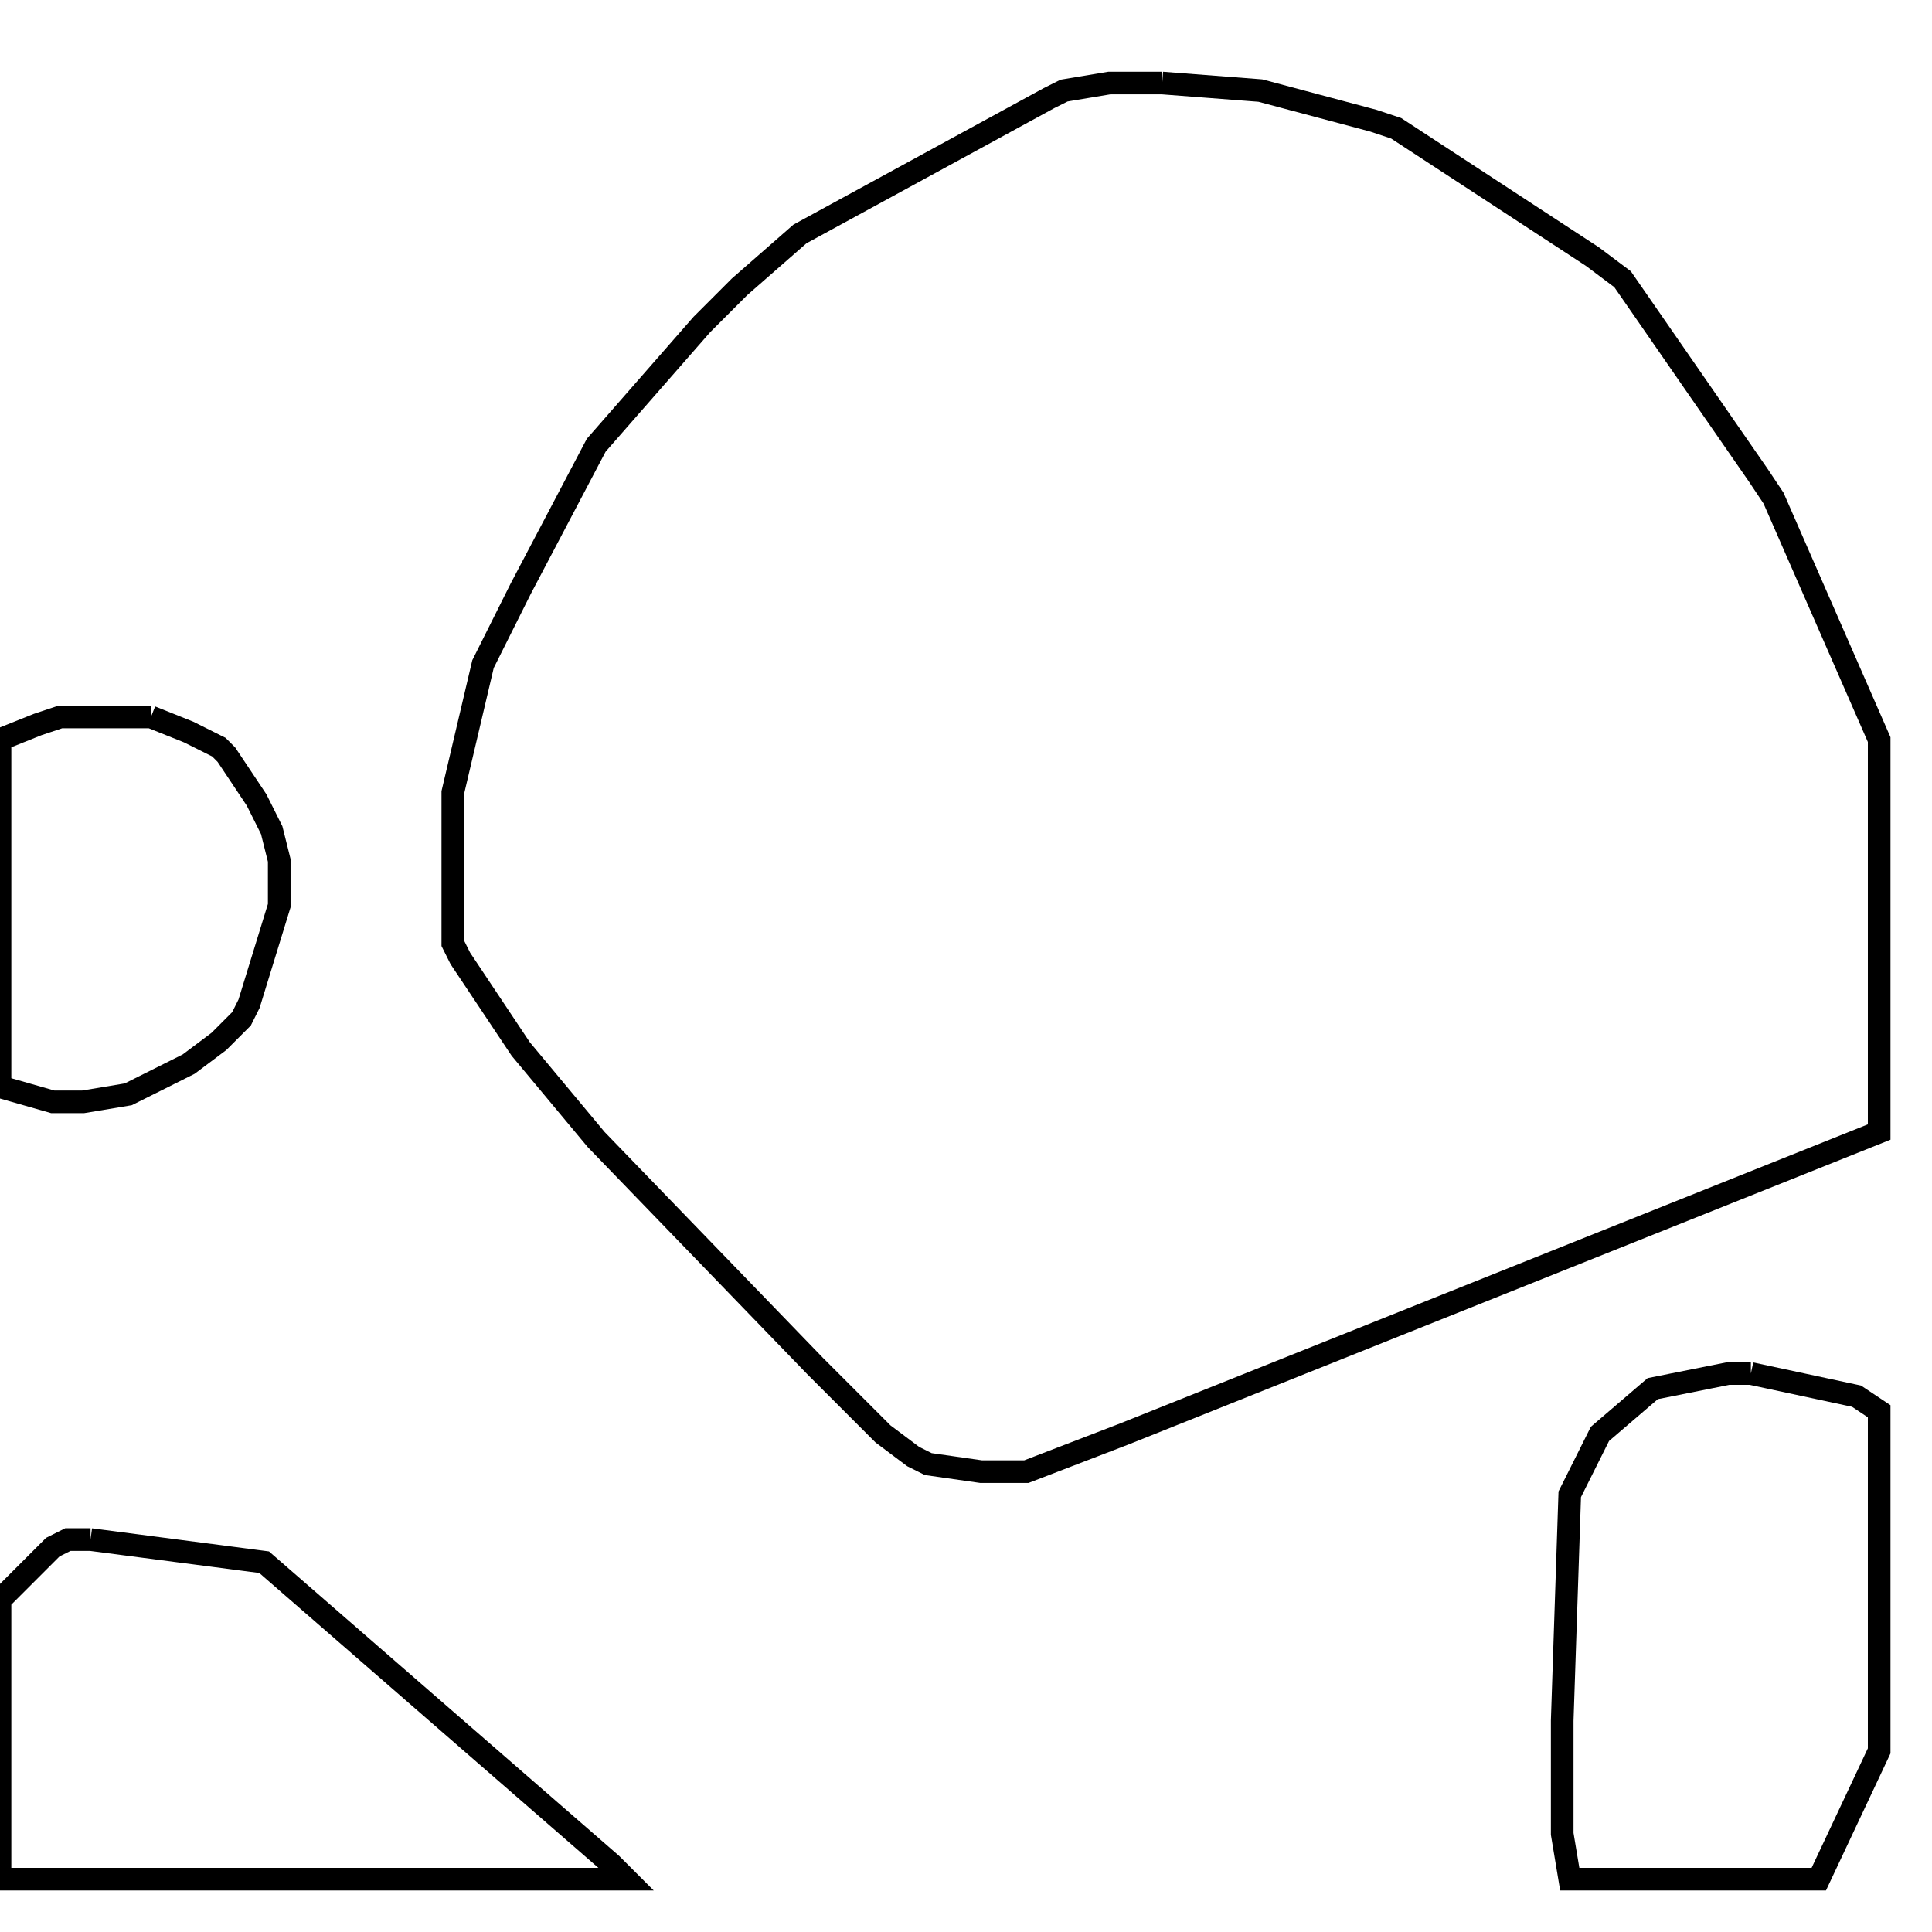 <svg width="256" height="256" xmlns="http://www.w3.org/2000/svg" fill-opacity="0" stroke="black" stroke-width="3" ><path d="M154 11 167 12 182 16 185 17 211 34 215 37 233 63 235 66 249 98 249 150 149 190 136 195 130 195 123 194 121 193 117 190 108 181 79 151 69 139 61 127 60 125 60 105 64 88 69 78 79 59 93 43 98 38 106 31 139 13 141 12 147 11 154 11 "/><path d="M232 182 246 185 249 187 249 232 241 249 208 249 207 243 207 228 208 198 212 190 219 184 229 182 232 182 "/><path d="M12 204 35 207 81 247 83 249 0 249 0 212 7 205 9 204 12 204 "/><path d="M20 95 25 97 29 99 30 100 34 106 36 110 37 114 37 120 33 133 32 135 29 138 25 141 17 145 11 146 7 146 0 144 0 98 5 96 8 95 20 95 "/></svg>